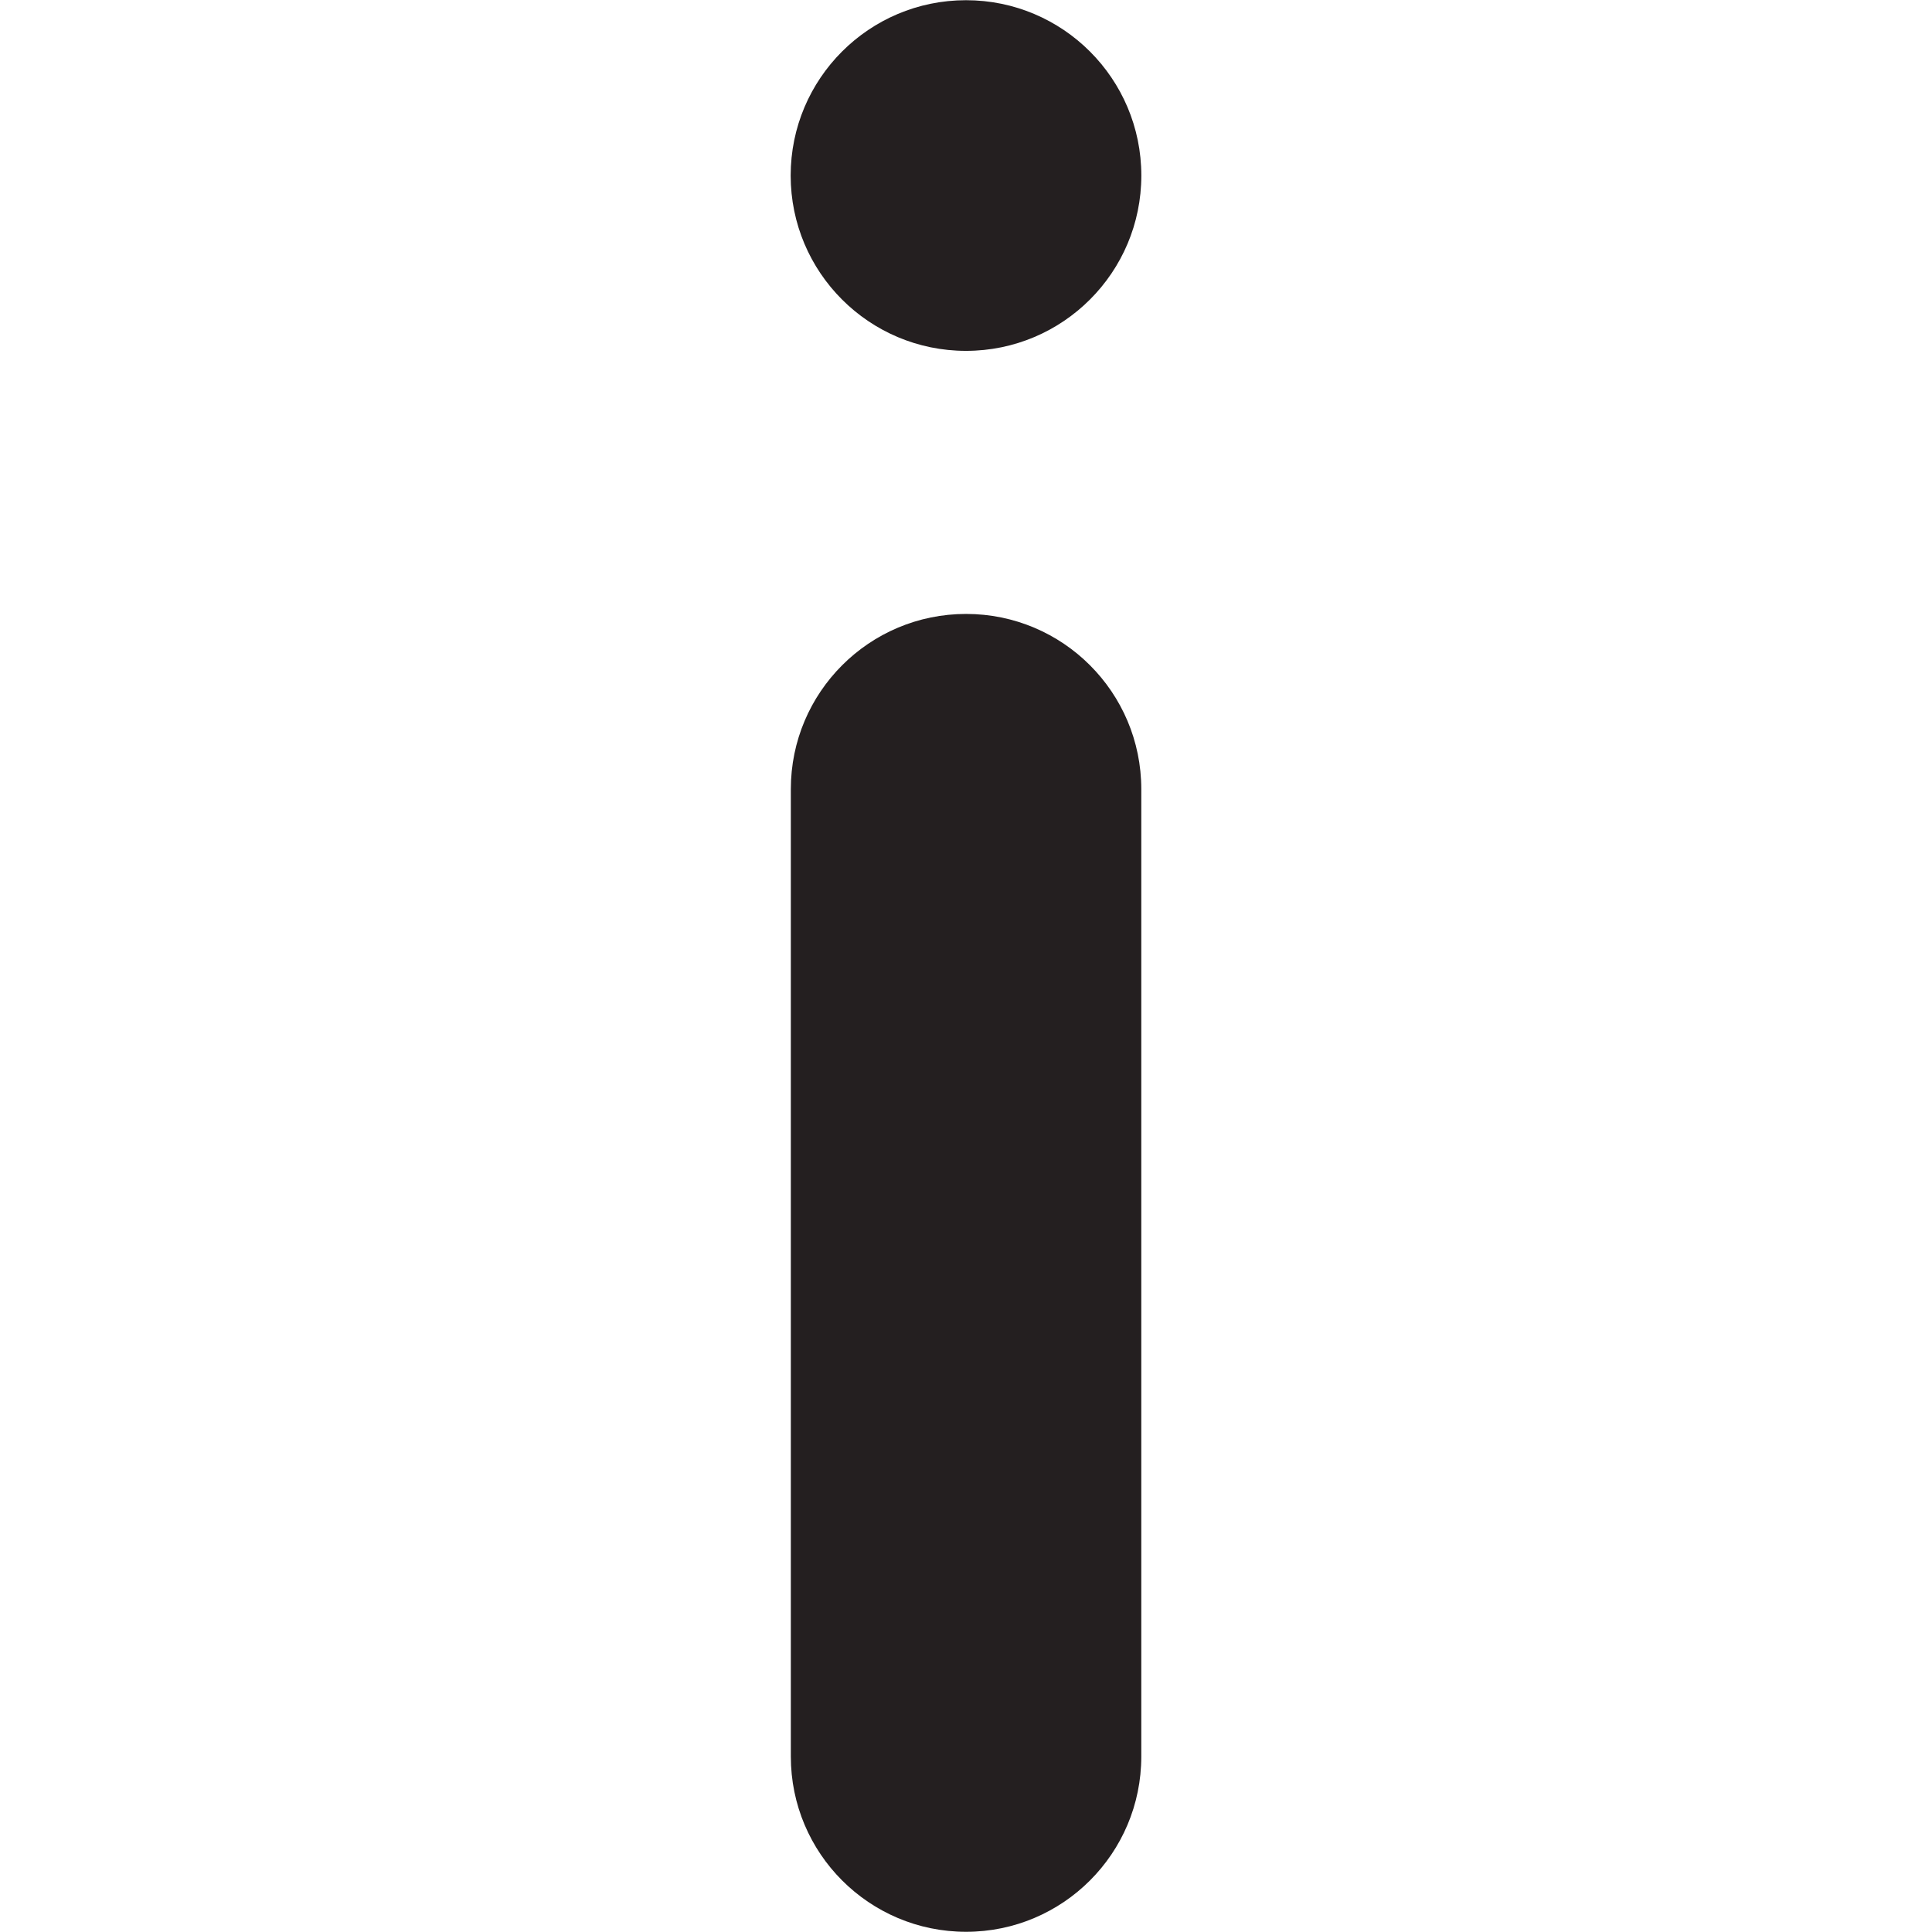 <svg width="48" height="48" viewBox="0 0 48 48" fill="none" xmlns="http://www.w3.org/2000/svg">
<path d="M24 8.717C26.406 8.717 28.356 6.767 28.356 4.361C28.356 1.955 26.406 0.005 24 0.005C21.594 0.005 19.644 1.955 19.644 4.361C19.644 6.767 21.594 8.717 24 8.717Z" fill="#241F20"/>
<path d="M28.355 43.641V19.606C28.355 17.202 26.406 15.253 24.002 15.253C21.597 15.253 19.648 17.202 19.648 19.606V43.641C19.648 46.046 21.597 47.995 24.002 47.995C26.406 47.995 28.355 46.046 28.355 43.641Z" fill="#241F20"/>
</svg>
